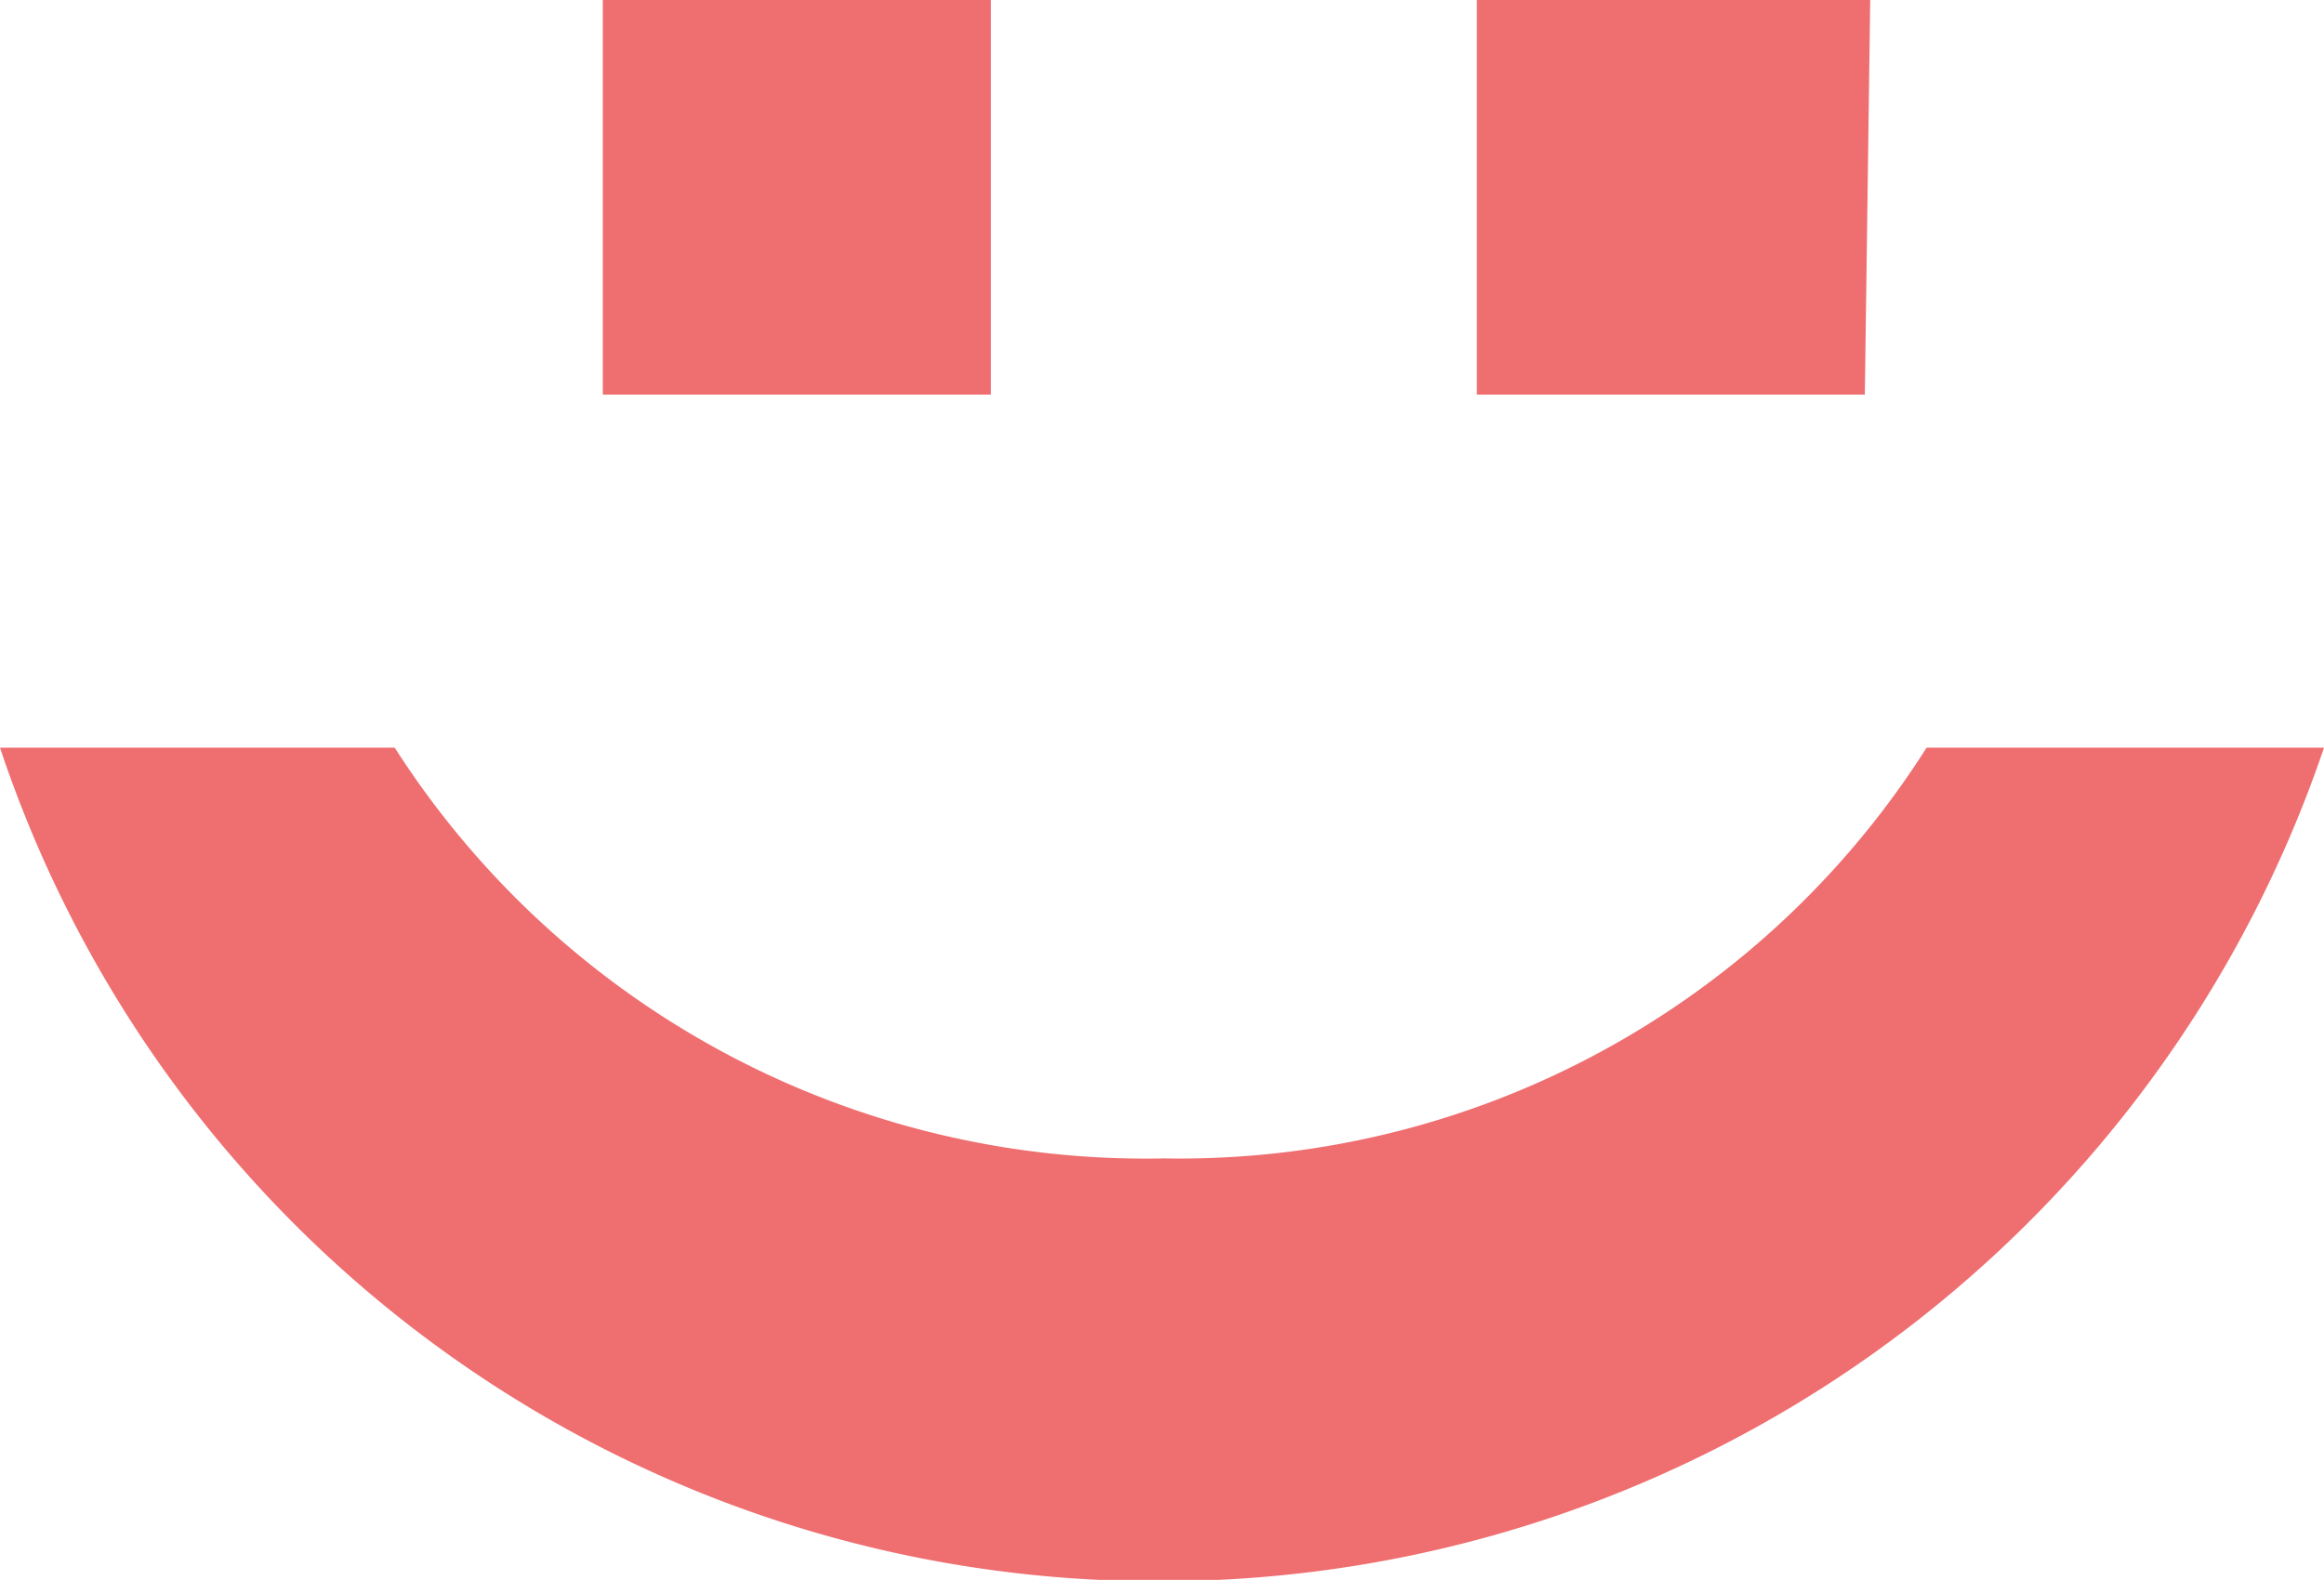 <svg xmlns="http://www.w3.org/2000/svg" xmlns:xlink="http://www.w3.org/1999/xlink" viewBox="0 0 17.31 11.77"><defs><style>.cls-1{fill:none;}.cls-2{clip-path:url(#clip-path);}.cls-3{fill:#ef6e70;}</style><clipPath id="clip-path"><rect class="cls-1" x="-0.36" y="-0.25" width="18.03" height="12.27"/></clipPath></defs><title>smile</title><g id="Layer_2" data-name="Layer 2"><g id="Layer_1-2" data-name="Layer 1"><g class="cls-2"><path class="cls-3" d="M14.35,5.57A6.59,6.59,0,0,1,8.67,8.63,6.64,6.64,0,0,1,2.94,5.57H0a9.08,9.08,0,0,0,8.64,6.21,9.15,9.15,0,0,0,8.67-6.21ZM13.93,0H11V2.94h2.89ZM7.38,0H4.49V2.94H7.38Z"/></g></g></g></svg>